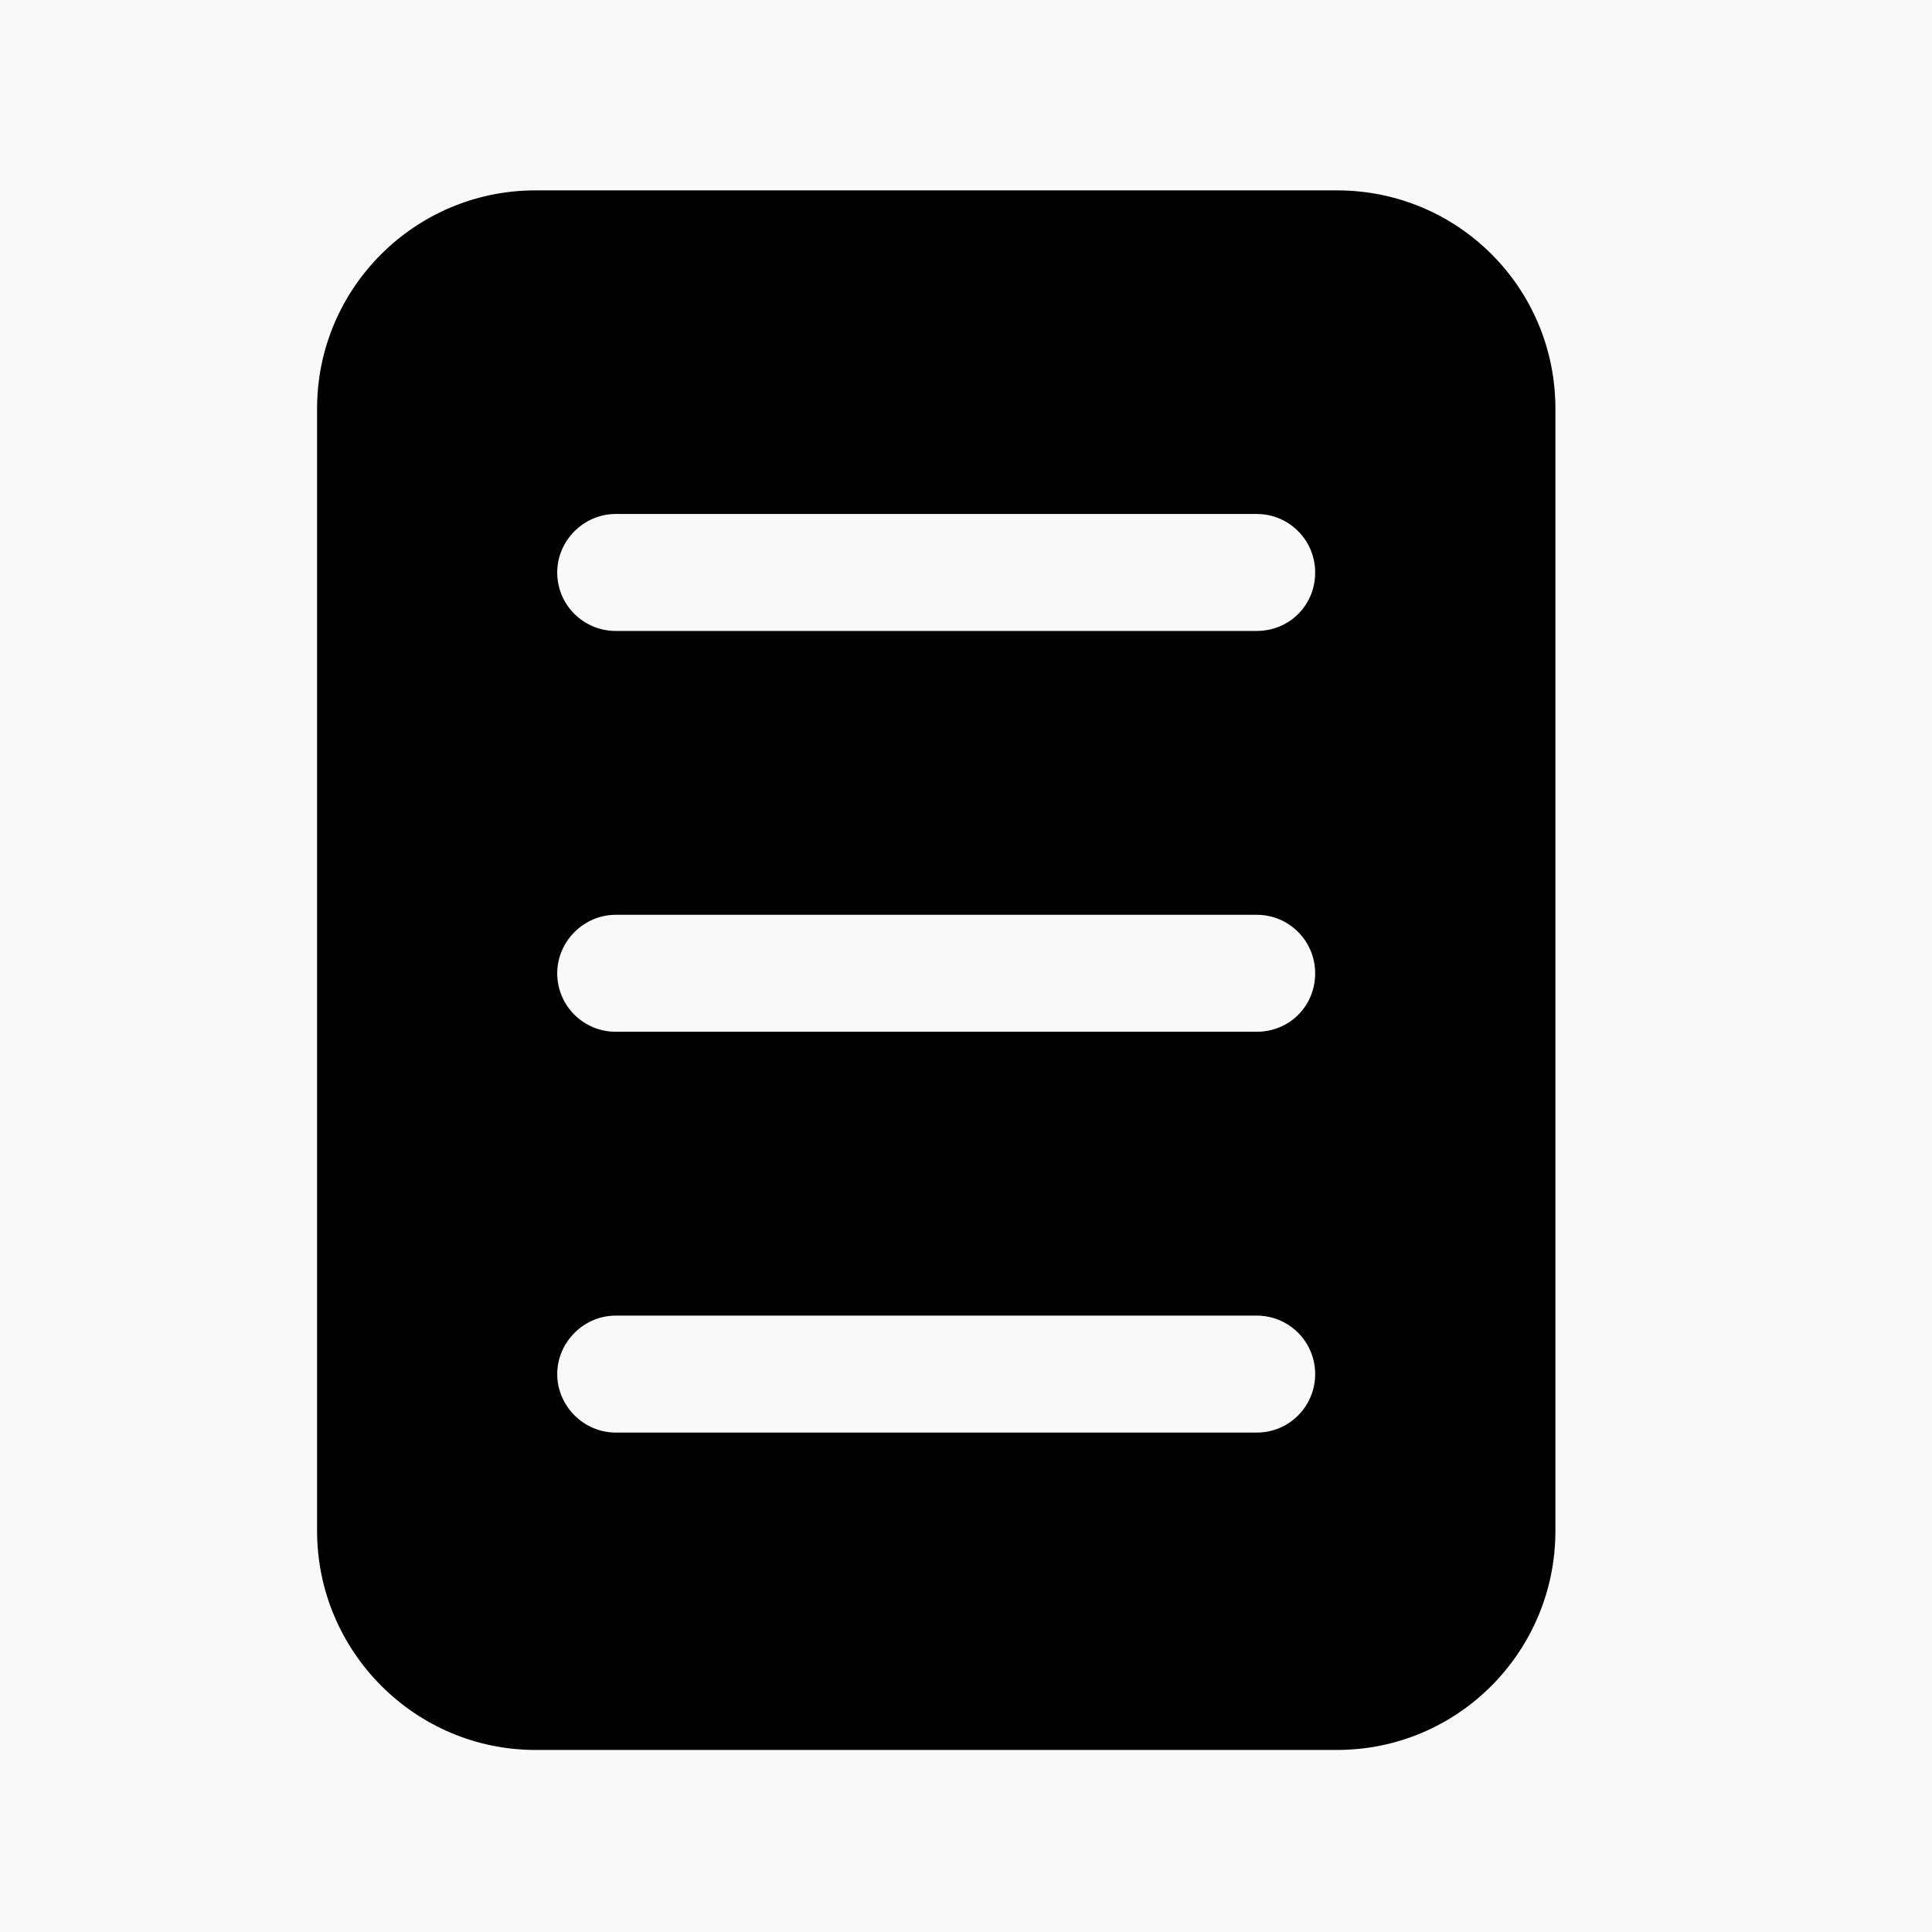 <svg width="26" height="26" viewBox="0 0 26 26" fill="none" xmlns="http://www.w3.org/2000/svg">
<rect width="26" height="26" fill="#282828"/>
<g id="DESKTOP">
<g id="Home - Extended Version" clip-path="url(#clip0_0_1)">
<rect id="BG" x="-557" y="-3113" width="1440" height="8376" fill="#F9F9F9"/>
<g id="Explore">
<g id="Filters">
<g id="filters">
<g id="List">
<path id="Vector" d="M17.993 2.562H7.205C5.589 2.562 4.267 3.873 4.267 5.5V20.601C4.267 22.228 5.589 23.55 7.205 23.55H17.993C19.62 23.55 20.932 22.228 20.932 20.601V5.5C20.932 3.873 19.62 2.562 17.993 2.562ZM8.286 17.705H16.912C17.353 17.705 17.699 18.062 17.699 18.492C17.699 18.922 17.353 19.279 16.912 19.279H8.286C7.856 19.279 7.499 18.922 7.499 18.492C7.499 18.062 7.856 17.705 8.286 17.705ZM7.499 13.098C7.499 12.668 7.856 12.311 8.286 12.311H16.912C17.353 12.311 17.699 12.668 17.699 13.098C17.699 13.539 17.353 13.885 16.912 13.885H8.286C7.856 13.885 7.499 13.539 7.499 13.098ZM16.912 8.491H8.286C7.856 8.491 7.499 8.145 7.499 7.704C7.499 7.274 7.856 6.917 8.286 6.917H16.912C17.353 6.917 17.699 7.274 17.699 7.704C17.699 8.145 17.353 8.491 16.912 8.491Z" fill="black"/>
</g>
<rect x="-14.895" y="-13.895" width="134.83" height="53.986" rx="12.157" stroke="#141416" stroke-width="2.21"/>
</g>
</g>
</g>
</g>
</g>
<defs>
<clipPath id="clip0_0_1">
<rect width="1440" height="8376" fill="white" transform="translate(-557 -3113)"/>
</clipPath>
</defs>
</svg>
